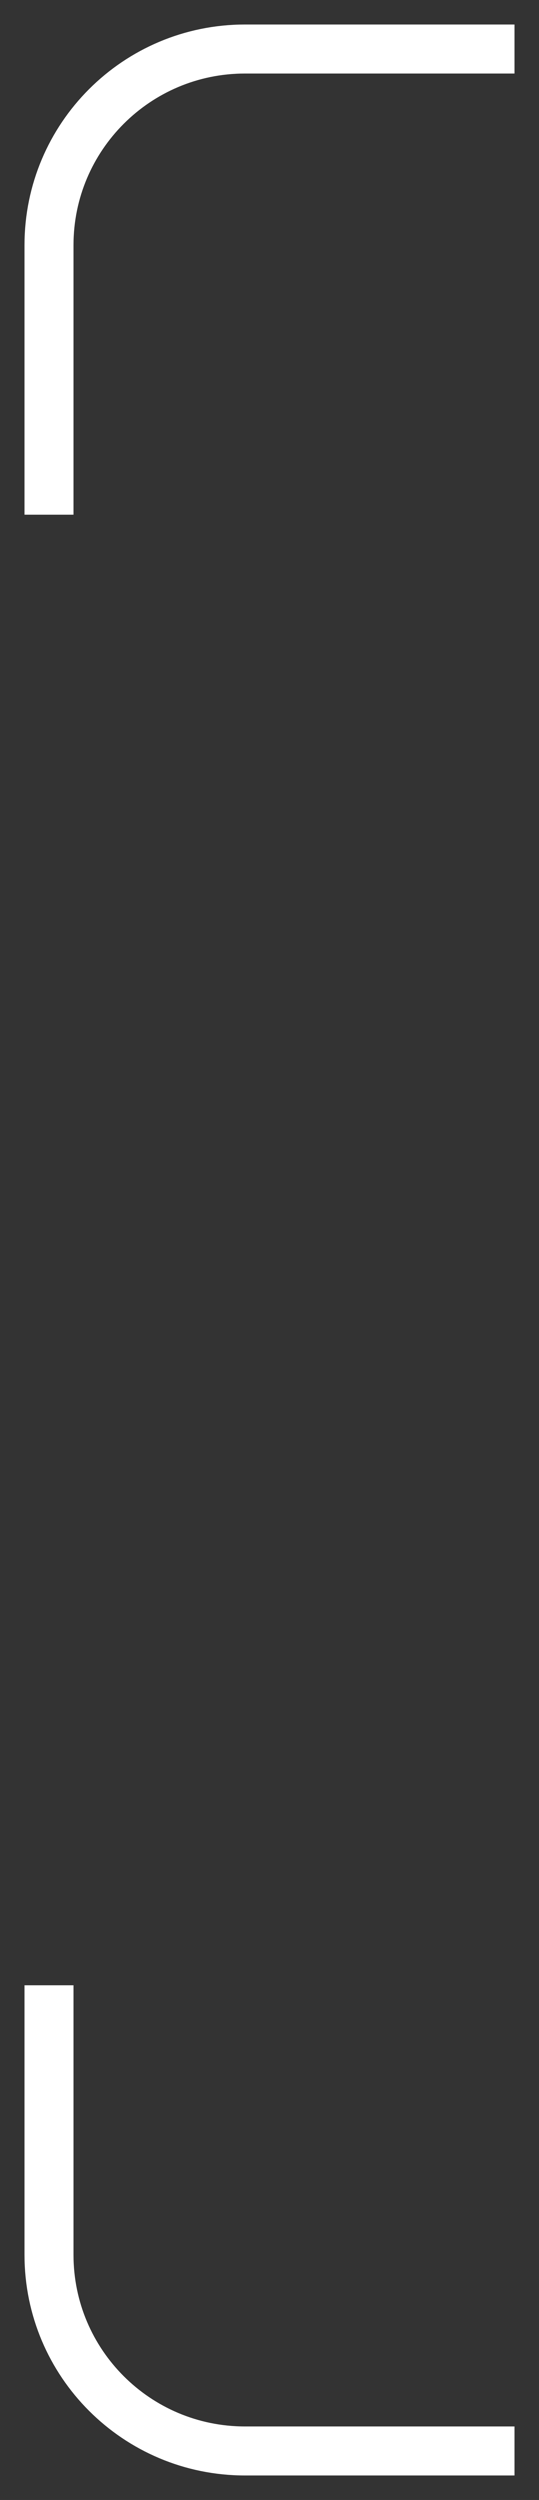 <svg width="11" height="51" viewBox="0 0 11 51" fill="none" xmlns="http://www.w3.org/2000/svg">
<rect x="0" y="0" width="11" height="51" fill="#333333" stroke="none"/>
<path d="M1 10.5V5C1 2.791 2.791 1 5 1H10.5" stroke="white"/>
<path d="M1 40.5V46C1 48.209 2.791 50 5 50H10.5" stroke="white"/>
</svg>
